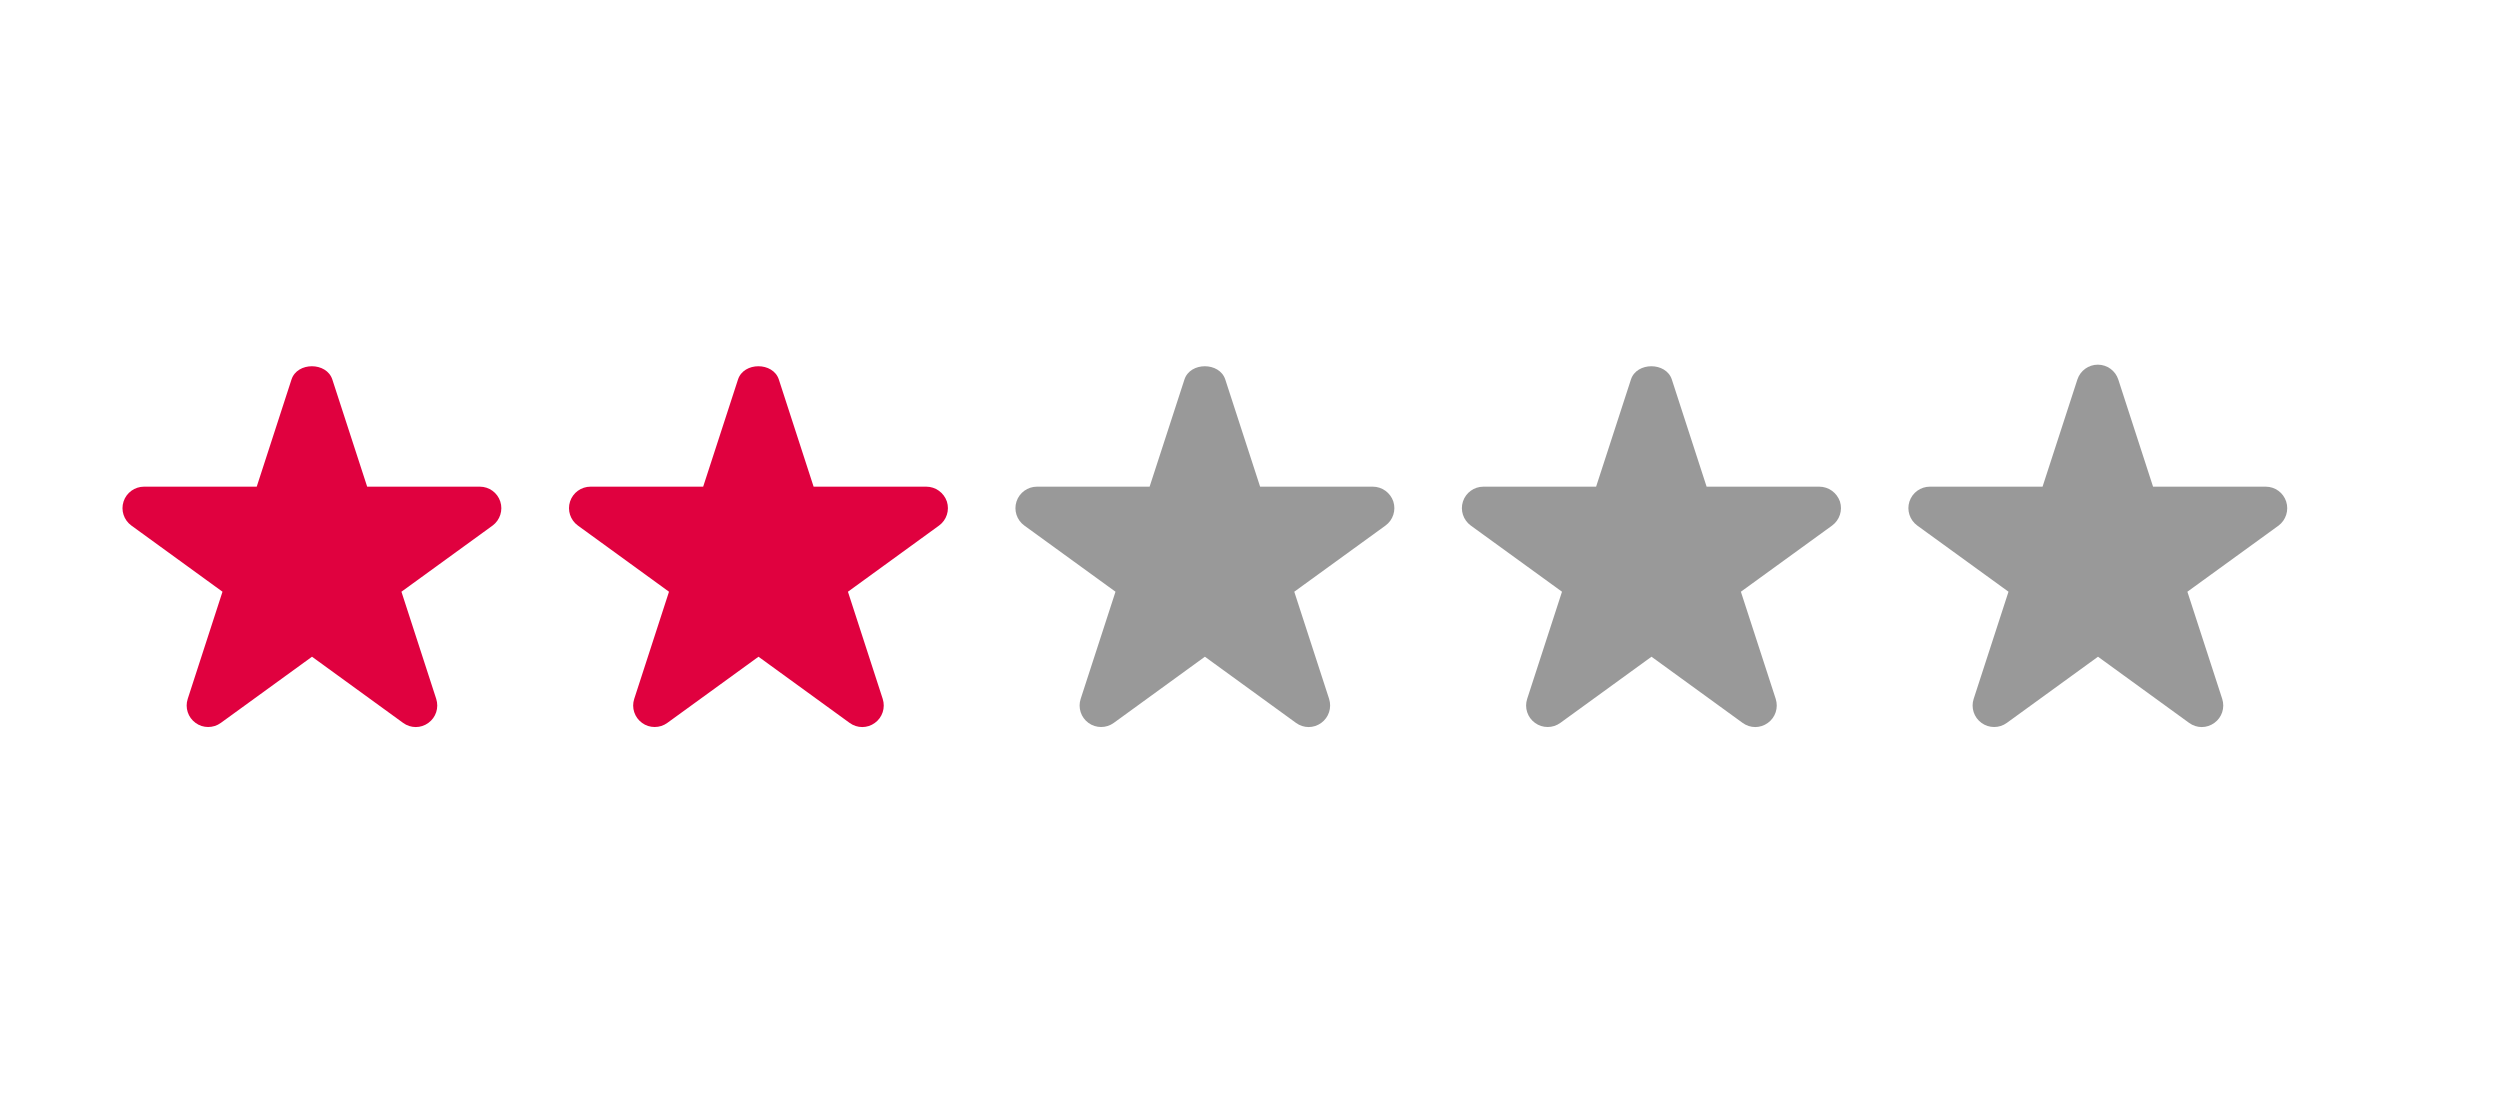 <?xml version="1.0" encoding="utf-8"?>
<!-- Generator: Adobe Illustrator 16.0.4, SVG Export Plug-In . SVG Version: 6.00 Build 0)  -->
<!DOCTYPE svg PUBLIC "-//W3C//DTD SVG 1.1//EN" "http://www.w3.org/Graphics/SVG/1.1/DTD/svg11.dtd">
<svg version="1.1" id="Calque_1" xmlns="http://www.w3.org/2000/svg" xmlns:xlink="http://www.w3.org/1999/xlink" x="0px" y="0px"
	 width="45px" height="20px" viewBox="0 0 45 20" enable-background="new 0 0 45 20" xml:space="preserve">
<g>
	<path fill="#E0013F" d="M8.637,8.76H6.609L5.982,6.831c-0.104-0.318-0.632-0.318-0.735,0L4.621,8.76H2.592
		c-0.167,0-0.316,0.108-0.368,0.267c-0.052,0.16,0.005,0.334,0.141,0.433l1.64,1.191L3.379,12.58
		c-0.052,0.159,0.005,0.334,0.141,0.432c0.067,0.05,0.147,0.074,0.227,0.074s0.16-0.024,0.228-0.074l1.641-1.191l1.64,1.191
		c0.136,0.1,0.32,0.1,0.455,0c0.136-0.098,0.192-0.272,0.141-0.432l-0.626-1.929l1.641-1.191C9,9.361,9.057,9.187,9.005,9.027
		C8.953,8.868,8.805,8.76,8.637,8.76z"/>
	<path fill="#E0013F" d="M16.673,8.76h-2.028l-0.626-1.929c-0.104-0.318-0.632-0.318-0.735,0L12.657,8.76h-2.028
		c-0.167,0-0.316,0.108-0.368,0.267c-0.052,0.16,0.005,0.334,0.141,0.433l1.64,1.191l-0.626,1.929
		c-0.052,0.159,0.005,0.334,0.141,0.432c0.067,0.05,0.147,0.074,0.227,0.074s0.16-0.024,0.228-0.074l1.641-1.191l1.64,1.191
		c0.136,0.1,0.32,0.1,0.455,0c0.136-0.098,0.192-0.272,0.141-0.432l-0.626-1.929l1.64-1.191c0.136-0.099,0.192-0.273,0.141-0.433
		C16.989,8.868,16.841,8.76,16.673,8.76z"/>
	<path fill="#999999" d="M24.71,8.76h-2.028l-0.627-1.929c-0.104-0.318-0.632-0.318-0.735,0L20.693,8.76h-2.028
		c-0.167,0-0.316,0.108-0.368,0.267c-0.052,0.16,0.005,0.334,0.141,0.433l1.641,1.191l-0.627,1.929
		c-0.052,0.159,0.005,0.334,0.14,0.432c0.068,0.05,0.148,0.074,0.228,0.074s0.16-0.024,0.228-0.074l1.64-1.191l1.64,1.191
		c0.137,0.1,0.318,0.1,0.455,0c0.135-0.098,0.192-0.272,0.141-0.432l-0.627-1.929l1.642-1.191c0.136-0.099,0.192-0.273,0.141-0.433
		C25.026,8.868,24.878,8.76,24.71,8.76z"/>
	<path fill="#999999" d="M32.747,8.76h-2.028l-0.626-1.929c-0.104-0.318-0.633-0.318-0.736,0L28.73,8.76h-2.029
		c-0.168,0-0.316,0.108-0.368,0.267c-0.052,0.16,0.006,0.334,0.141,0.433l1.642,1.191l-0.627,1.929
		c-0.052,0.159,0.005,0.334,0.141,0.432c0.068,0.05,0.147,0.074,0.228,0.074s0.159-0.024,0.228-0.074l1.641-1.191l1.64,1.191
		c0.137,0.1,0.318,0.1,0.455,0c0.136-0.098,0.192-0.272,0.141-0.432l-0.627-1.929l1.642-1.191c0.135-0.099,0.192-0.273,0.141-0.433
		C33.063,8.868,32.915,8.76,32.747,8.76z"/>
	<path fill="#999999" d="M41.151,9.027c-0.052-0.159-0.2-0.267-0.368-0.267h-2.028l-0.626-1.929c-0.052-0.159-0.2-0.267-0.368-0.267
		s-0.316,0.108-0.368,0.267L36.766,8.76h-2.028c-0.168,0-0.316,0.108-0.368,0.267c-0.052,0.16,0.006,0.334,0.141,0.433l1.642,1.191
		l-0.627,1.929c-0.052,0.159,0.005,0.334,0.141,0.432c0.068,0.05,0.147,0.074,0.228,0.074s0.159-0.024,0.228-0.074l1.641-1.191
		l1.64,1.191c0.137,0.1,0.318,0.1,0.455,0c0.136-0.098,0.192-0.272,0.141-0.432l-0.627-1.929l1.642-1.191
		C41.146,9.361,41.203,9.187,41.151,9.027z"/>
</g>
</svg>
